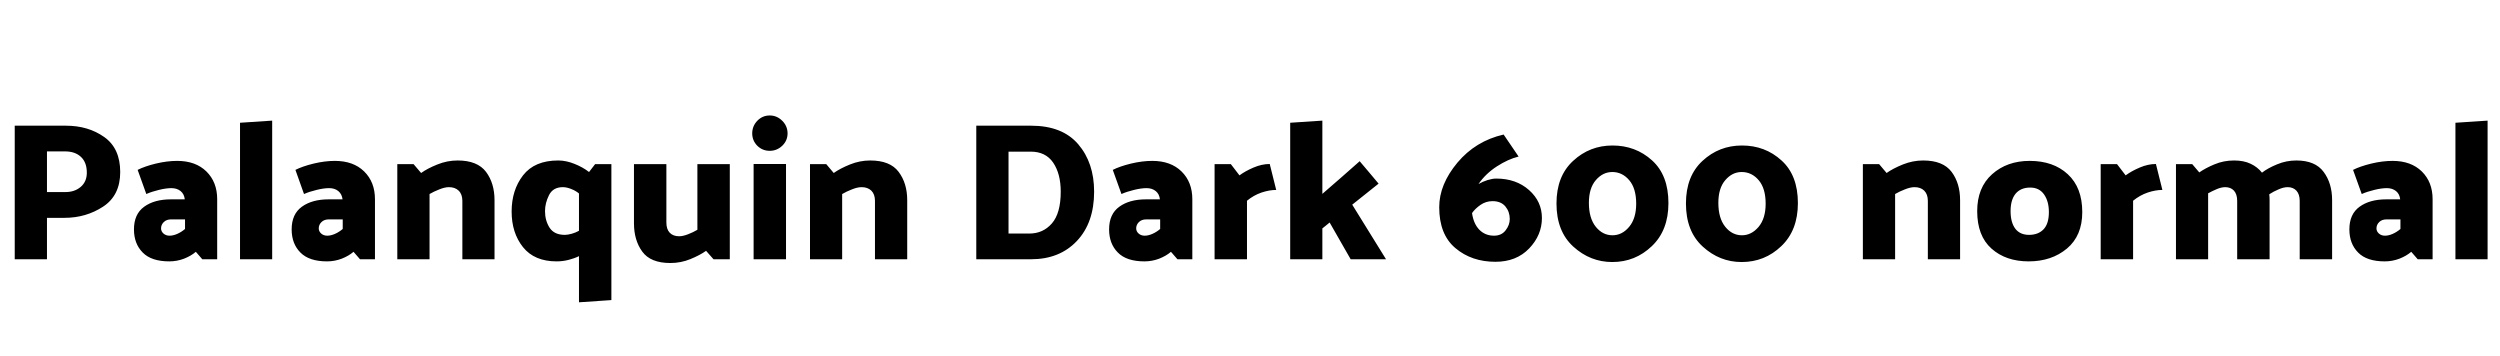 <svg xmlns="http://www.w3.org/2000/svg" xmlns:xlink="http://www.w3.org/1999/xlink" width="305.496" height="43.464"><path fill="black" d="M5.74 31.68L1.80 31.68L1.80 15.36L8.06 15.36Q10.78 15.36 12.73 16.74Q14.69 18.12 14.69 21.02L14.69 21.02Q14.69 23.88 12.60 25.25Q10.51 26.62 7.87 26.62L7.87 26.62L5.74 26.62L5.74 31.68ZM7.94 18.50L7.94 18.50L5.74 18.50L5.74 23.47L7.99 23.47Q9.12 23.47 9.86 22.84Q10.61 22.20 10.61 21.10L10.61 21.10Q10.61 19.85 9.90 19.18Q9.19 18.50 7.94 18.50ZM20.71 28.80L20.71 28.80Q21.17 28.80 21.66 28.58Q22.15 28.37 22.61 27.98L22.61 27.98L22.61 26.81L20.90 26.81Q20.35 26.81 20.02 27.13Q19.68 27.46 19.68 27.91L19.68 27.91Q19.68 28.27 19.98 28.54Q20.28 28.80 20.71 28.80ZM21.65 19.66L21.65 19.66Q23.90 19.66 25.22 20.95Q26.54 22.25 26.54 24.34L26.54 24.34L26.54 31.68L24.72 31.68L23.93 30.77Q23.35 31.27 22.49 31.61Q21.62 31.94 20.69 31.94L20.69 31.94Q18.50 31.94 17.44 30.86Q16.37 29.78 16.37 28.03L16.37 28.03Q16.37 26.16 17.62 25.26Q18.86 24.36 20.88 24.36L20.88 24.36L22.58 24.36Q22.51 23.71 22.07 23.35Q21.62 22.99 20.95 22.99L20.95 22.99Q20.28 22.99 19.40 23.21Q18.53 23.42 17.88 23.71L17.88 23.71L16.82 20.76Q17.66 20.33 19.04 19.99Q20.42 19.66 21.65 19.66ZM29.33 15L33.26 14.74L33.26 31.68L29.33 31.68L29.33 15ZM39.98 28.80L39.98 28.80Q40.44 28.80 40.93 28.58Q41.42 28.37 41.88 27.98L41.88 27.98L41.88 26.81L40.18 26.81Q39.62 26.81 39.29 27.13Q38.95 27.46 38.95 27.91L38.95 27.91Q38.95 28.27 39.25 28.54Q39.55 28.80 39.98 28.80ZM40.92 19.66L40.92 19.66Q43.18 19.66 44.50 20.95Q45.82 22.25 45.82 24.34L45.82 24.34L45.82 31.68L43.99 31.68L43.20 30.77Q42.62 31.27 41.76 31.61Q40.90 31.94 39.96 31.94L39.96 31.94Q37.78 31.94 36.71 30.86Q35.64 29.78 35.64 28.03L35.64 28.03Q35.64 26.16 36.89 25.26Q38.14 24.36 40.15 24.36L40.15 24.36L41.86 24.36Q41.78 23.71 41.34 23.35Q40.90 22.99 40.22 22.99L40.22 22.99Q39.55 22.99 38.68 23.21Q37.80 23.42 37.15 23.71L37.15 23.71L36.10 20.76Q36.94 20.33 38.32 19.99Q39.70 19.66 40.92 19.66ZM55.92 19.61L55.92 19.61Q58.34 19.61 59.39 21Q60.43 22.39 60.43 24.46L60.43 24.46L60.43 31.68L56.50 31.68L56.50 24.55Q56.50 23.74 56.05 23.30Q55.61 22.87 54.86 22.87L54.86 22.87Q54.36 22.87 53.69 23.14Q53.02 23.40 52.49 23.71L52.49 23.71L52.49 31.68L48.55 31.68L48.55 20.06L50.54 20.06L51.46 21.14Q52.22 20.59 53.44 20.10Q54.65 19.61 55.92 19.61ZM72.72 20.06L74.71 20.06L74.71 36.67L70.75 36.94L70.75 31.30Q70.18 31.58 69.47 31.76Q68.76 31.94 68.02 31.94L68.02 31.94Q65.30 31.94 63.91 30.20Q62.52 28.46 62.52 25.85L62.52 25.85Q62.52 23.23 63.92 21.42Q65.33 19.61 68.21 19.61L68.21 19.61Q69.17 19.61 70.19 20.02Q71.21 20.42 71.98 21.02L71.98 21.02L72.72 20.06ZM69.02 28.70L69.02 28.70Q69.38 28.70 69.88 28.56Q70.37 28.42 70.75 28.20L70.75 28.20L70.75 23.64Q70.34 23.30 69.79 23.09Q69.24 22.87 68.78 22.87L68.78 22.87Q67.58 22.87 67.09 23.84Q66.60 24.82 66.60 25.80L66.60 25.80Q66.60 26.95 67.16 27.83Q67.73 28.70 69.02 28.70ZM81.91 32.14L81.91 32.14Q79.49 32.14 78.48 30.74Q77.47 29.35 77.47 27.29L77.47 27.29L77.47 20.06L81.43 20.06L81.43 27.19Q81.43 28.01 81.84 28.44Q82.25 28.87 82.99 28.87L82.99 28.87Q83.45 28.87 84.07 28.63Q84.70 28.39 85.22 28.08L85.22 28.08L85.22 20.06L89.18 20.06L89.18 31.68L87.19 31.68L86.28 30.65Q85.54 31.18 84.37 31.66Q83.21 32.14 81.91 32.14ZM96.24 16.30L96.24 16.30Q96.24 17.18 95.59 17.81Q94.94 18.43 94.06 18.43L94.06 18.43Q93.17 18.43 92.54 17.81Q91.92 17.18 91.92 16.30L91.92 16.30Q91.92 15.41 92.54 14.76Q93.17 14.11 94.06 14.11L94.06 14.11Q94.94 14.11 95.59 14.76Q96.24 15.41 96.24 16.30ZM92.09 20.04L96.05 20.04L96.05 31.68L92.09 31.68L92.09 20.04ZM106.34 19.61L106.34 19.61Q108.77 19.61 109.81 21Q110.86 22.39 110.86 24.46L110.86 24.46L110.86 31.68L106.92 31.68L106.92 24.55Q106.92 23.74 106.48 23.30Q106.03 22.87 105.29 22.87L105.29 22.87Q104.78 22.87 104.11 23.14Q103.44 23.40 102.91 23.71L102.91 23.71L102.91 31.68L98.98 31.68L98.98 20.06L100.97 20.06L101.88 21.14Q102.65 20.59 103.86 20.10Q105.07 19.61 106.34 19.61ZM126 31.68L126 31.68L119.30 31.68L119.30 15.36L126 15.36Q129.82 15.36 131.76 17.63Q133.70 19.90 133.70 23.42L133.70 23.42Q133.70 27.22 131.59 29.45Q129.48 31.68 126 31.68ZM125.95 18.53L125.95 18.53L123.24 18.53L123.24 28.54L125.78 28.54Q127.46 28.54 128.54 27.30Q129.62 26.06 129.62 23.42L129.62 23.42Q129.62 21.24 128.70 19.88Q127.78 18.53 125.95 18.53ZM139.87 28.80L139.87 28.80Q140.33 28.80 140.82 28.58Q141.31 28.37 141.77 27.98L141.77 27.98L141.77 26.81L140.06 26.81Q139.51 26.81 139.18 27.13Q138.84 27.46 138.84 27.91L138.84 27.91Q138.84 28.27 139.14 28.54Q139.44 28.80 139.87 28.80ZM140.81 19.66L140.81 19.66Q143.06 19.66 144.38 20.95Q145.70 22.25 145.70 24.34L145.70 24.34L145.70 31.68L143.88 31.68L143.09 30.77Q142.51 31.27 141.65 31.61Q140.78 31.94 139.85 31.94L139.85 31.94Q137.66 31.94 136.60 30.86Q135.53 29.78 135.53 28.03L135.53 28.03Q135.53 26.16 136.78 25.26Q138.02 24.36 140.04 24.36L140.04 24.36L141.74 24.36Q141.67 23.71 141.23 23.35Q140.78 22.99 140.11 22.99L140.11 22.99Q139.44 22.99 138.56 23.21Q137.69 23.42 137.04 23.71L137.04 23.71L135.98 20.76Q136.82 20.33 138.20 19.99Q139.58 19.66 140.81 19.66ZM155.16 20.04L155.16 20.04L155.95 23.21Q155.11 23.21 154.15 23.53Q153.19 23.86 152.38 24.53L152.38 24.53L152.38 31.68L148.42 31.68L148.42 20.06L150.41 20.06L151.46 21.43Q152.18 20.90 153.19 20.47Q154.20 20.04 155.16 20.04ZM157.66 15L161.59 14.74L161.59 23.69Q162.72 22.70 163.87 21.71Q165.02 20.71 166.15 19.70L166.15 19.70Q166.73 20.40 167.32 21.08Q167.90 21.77 168.46 22.44L168.46 22.44L165.24 25.01L169.37 31.68L165.05 31.68L162.48 27.19Q162.26 27.36 162.04 27.55Q161.81 27.74 161.59 27.91L161.59 27.91L161.59 31.68L157.66 31.68L157.66 15ZM183.74 16.44L185.57 19.13Q184.30 19.44 182.92 20.33Q181.54 21.22 180.67 22.49L180.67 22.49Q181.20 22.18 181.79 22.00Q182.38 21.82 182.83 21.82L182.83 21.82Q185.26 21.82 186.84 23.22Q188.42 24.62 188.42 26.64L188.42 26.64Q188.42 28.73 186.86 30.36Q185.30 31.99 182.74 31.99L182.74 31.99Q179.83 31.99 177.85 30.32Q175.87 28.66 175.87 25.32L175.87 25.32Q175.87 22.54 178.09 19.88Q180.31 17.23 183.74 16.44L183.74 16.44ZM182.38 24.58L182.38 24.58Q181.58 24.58 180.91 25.04Q180.24 25.51 179.88 26.04L179.88 26.04Q180.07 27.36 180.78 28.08Q181.49 28.80 182.57 28.80L182.57 28.80Q183.48 28.80 183.98 28.15Q184.49 27.50 184.49 26.76L184.49 26.76Q184.49 25.87 183.95 25.22Q183.41 24.58 182.38 24.58ZM197.04 17.78L197.04 17.78Q199.87 17.78 201.88 19.60Q203.88 21.41 203.88 24.82L203.88 24.82Q203.88 28.15 201.85 30.08Q199.82 32.02 197.02 32.02L197.02 32.02Q194.33 32.02 192.26 30.14Q190.20 28.27 190.20 24.86L190.20 24.86Q190.20 21.53 192.23 19.66Q194.26 17.78 197.04 17.78ZM197.04 28.75L197.04 28.75Q198.22 28.75 199.08 27.72Q199.94 26.69 199.94 24.89L199.94 24.89Q199.94 23.02 199.09 22.02Q198.24 21.02 197.02 21.02L197.02 21.02Q195.86 21.02 195.01 22.01Q194.16 22.99 194.16 24.79L194.16 24.79Q194.16 26.66 195.00 27.71Q195.84 28.75 197.04 28.75ZM212.86 17.78L212.86 17.78Q215.69 17.78 217.69 19.60Q219.70 21.41 219.70 24.82L219.70 24.82Q219.70 28.15 217.67 30.08Q215.64 32.02 212.83 32.02L212.83 32.02Q210.14 32.02 208.08 30.14Q206.02 28.27 206.02 24.86L206.02 24.86Q206.02 21.53 208.04 19.66Q210.07 17.78 212.86 17.78ZM212.86 28.75L212.86 28.75Q214.03 28.75 214.90 27.72Q215.76 26.69 215.76 24.89L215.76 24.89Q215.76 23.02 214.91 22.02Q214.06 21.02 212.83 21.02L212.83 21.02Q211.68 21.02 210.83 22.01Q209.98 22.99 209.98 24.79L209.98 24.79Q209.98 26.66 210.82 27.71Q211.66 28.75 212.86 28.75ZM235.01 19.61L235.01 19.61Q237.43 19.61 238.48 21Q239.52 22.39 239.52 24.46L239.52 24.46L239.52 31.68L235.58 31.68L235.58 24.55Q235.58 23.74 235.14 23.30Q234.70 22.87 233.95 22.87L233.95 22.87Q233.45 22.87 232.78 23.14Q232.10 23.40 231.58 23.71L231.58 23.71L231.58 31.68L227.64 31.68L227.64 20.06L229.63 20.06L230.54 21.14Q231.31 20.59 232.52 20.10Q233.74 19.61 235.01 19.61ZM248.02 19.66L248.02 19.66Q250.92 19.66 252.68 21.29Q254.45 22.92 254.45 25.92L254.45 25.92Q254.45 28.80 252.58 30.37Q250.70 31.94 247.90 31.94L247.90 31.94Q245.11 31.94 243.36 30.38Q241.61 28.82 241.61 25.80L241.61 25.80Q241.61 22.92 243.43 21.29Q245.26 19.66 248.02 19.66ZM247.94 28.70L247.94 28.70Q249.07 28.70 249.72 28.02Q250.37 27.34 250.37 25.92L250.37 25.92Q250.37 24.60 249.78 23.76Q249.19 22.92 248.09 22.92L248.09 22.92Q246.94 22.92 246.31 23.66Q245.69 24.41 245.69 25.80L245.69 25.80Q245.69 27.17 246.26 27.94Q246.84 28.70 247.94 28.70ZM263.45 20.04L263.45 20.04L264.24 23.21Q263.40 23.21 262.44 23.53Q261.48 23.86 260.66 24.53L260.66 24.53L260.66 31.68L256.70 31.68L256.70 20.06L258.70 20.06L259.75 21.43Q260.47 20.90 261.48 20.47Q262.49 20.04 263.45 20.04ZM280.61 19.61L280.61 19.61Q282.91 19.61 283.94 21Q284.98 22.39 284.98 24.46L284.98 24.46L284.98 31.68L281.02 31.68L281.02 24.55Q281.02 23.74 280.62 23.30Q280.22 22.87 279.55 22.87L279.55 22.87Q279.05 22.87 278.44 23.14Q277.82 23.40 277.30 23.74L277.30 23.74Q277.32 23.90 277.33 24.10Q277.34 24.29 277.34 24.46L277.34 24.46L277.34 31.68L273.38 31.68L273.38 24.55Q273.38 23.74 272.99 23.30Q272.59 22.87 271.92 22.87L271.92 22.87Q271.46 22.87 270.91 23.10Q270.36 23.33 269.83 23.62L269.83 23.62L269.83 31.68L265.90 31.68L265.90 20.06L267.89 20.06L268.75 21.07Q269.50 20.54 270.61 20.08Q271.73 19.61 273 19.61L273 19.61Q274.20 19.61 275.04 20.02Q275.88 20.42 276.41 21.10L276.41 21.10Q277.13 20.54 278.26 20.08Q279.38 19.61 280.61 19.61ZM291.43 28.80L291.43 28.80Q291.89 28.80 292.38 28.58Q292.87 28.37 293.33 27.98L293.33 27.98L293.33 26.81L291.62 26.81Q291.07 26.81 290.74 27.13Q290.40 27.46 290.40 27.91L290.40 27.91Q290.40 28.27 290.70 28.54Q291.00 28.80 291.43 28.80ZM292.37 19.66L292.37 19.66Q294.62 19.66 295.94 20.95Q297.26 22.25 297.26 24.34L297.26 24.34L297.26 31.68L295.44 31.68L294.65 30.77Q294.07 31.27 293.21 31.61Q292.34 31.94 291.41 31.94L291.41 31.94Q289.22 31.94 288.16 30.86Q287.09 29.78 287.09 28.03L287.09 28.03Q287.09 26.16 288.34 25.26Q289.58 24.36 291.60 24.36L291.60 24.36L293.30 24.36Q293.23 23.71 292.79 23.35Q292.34 22.99 291.67 22.99L291.67 22.99Q291.00 22.99 290.12 23.21Q289.25 23.42 288.60 23.71L288.60 23.71L287.54 20.76Q288.38 20.33 289.76 19.99Q291.14 19.66 292.37 19.66ZM300.05 15L303.98 14.74L303.98 31.68L300.05 31.68L300.05 15Z"/></svg>